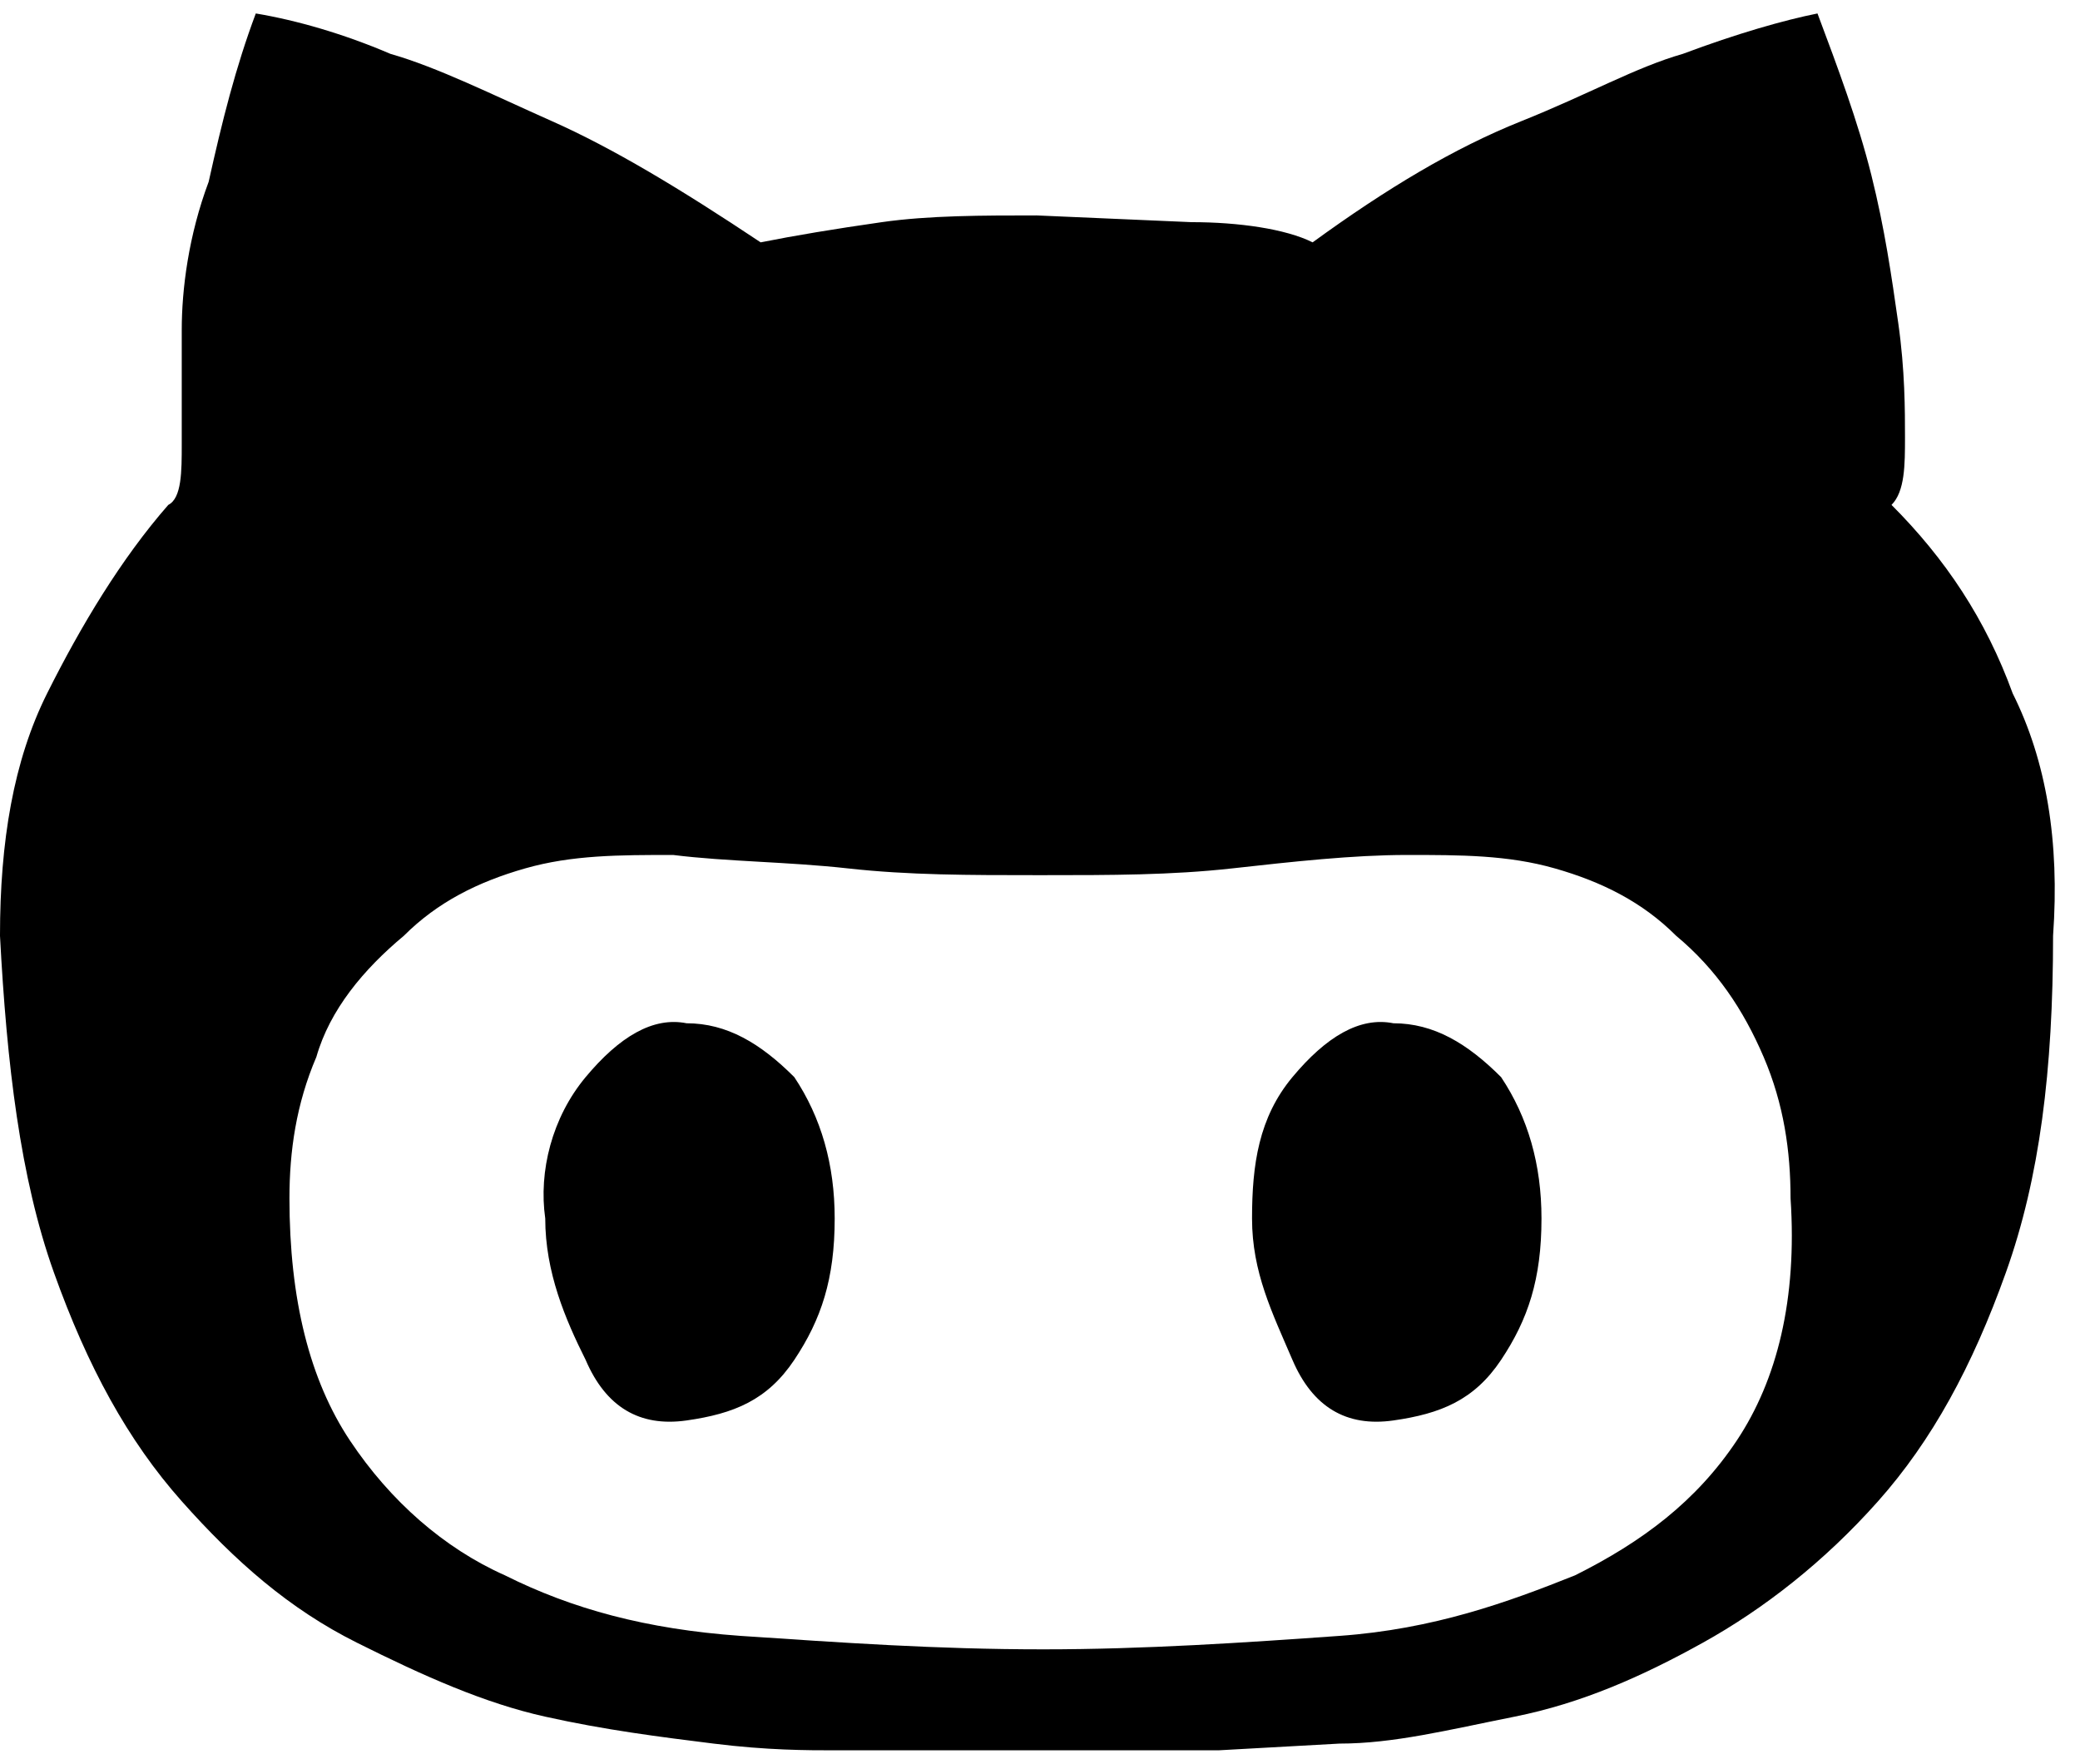 <?xml version="1.0" encoding="utf-8" ?>
<!-- Generator: Adobe Illustrator 24.1.0, SVG Export Plug-In . SVG Version: 6.00 Build 0)  -->
<svg
  version="1.1"
  id="Layer_1"
  xmlns="http://www.w3.org/2000/svg"
  xmlns:xlink="http://www.w3.org/1999/xlink"
  x="0px"
  y="0px"
  viewBox="0 0 30.9 26.2"
  style="enable-background:new 0 0 30.9 26.2;"
  xml:space="preserve"
>
<path
    d="M20.7,15.2c0.6,0,1.1,0.3,1.6,0.8c0.4,0.6,0.6,1.3,0.6,2.1c0,0.9-0.2,1.5-0.6,2.1s-0.9,0.8-1.6,0.9
	c-0.7,0.1-1.2-0.2-1.5-0.9s-0.6-1.3-0.6-2.1s0.1-1.5,0.6-2.1C19.7,15.4,20.2,15.1,20.7,15.2z M28.1,7.5c0.8,0.8,1.4,1.7,1.8,2.8
	c0.5,1,0.7,2.2,0.6,3.6c0,2-0.2,3.6-0.7,5c-0.5,1.4-1.1,2.5-1.9,3.4c-0.8,0.9-1.7,1.6-2.6,2.1c-0.9,0.5-1.8,0.9-2.8,1.1
	c-1,0.2-1.8,0.4-2.6,0.4l-1.8,0.1h-5.7c-0.4,0-1,0-1.8-0.1c-0.8-0.1-1.6-0.2-2.5-0.4c-0.9-0.2-1.8-0.6-2.8-1.1
	c-1-0.5-1.8-1.2-2.6-2.1s-1.4-2-1.9-3.4s-0.7-3.1-0.8-5c0-1.4,0.2-2.6,0.7-3.6s1.1-2,1.8-2.8C2.7,7.4,2.7,7,2.7,6.6s0-1,0-1.7
	c0-0.6,0.1-1.4,0.4-2.2C3.3,1.8,3.5,1,3.8,0.2c0.6,0.1,1.3,0.3,2,0.6c0.7,0.2,1.5,0.6,2.4,1s1.9,1,3.1,1.8c0.5-0.1,1.1-0.2,1.8-0.3
	c0.7-0.1,1.5-0.1,2.3-0.1l2.3,0.1c0.7,0,1.4,0.1,1.8,0.3c1.1-0.8,2.1-1.4,3.1-1.8s1.7-0.8,2.4-1c0.8-0.3,1.5-0.5,2-0.6
	c0.3,0.8,0.6,1.6,0.8,2.4c0.2,0.8,0.3,1.5,0.4,2.2c0.1,0.7,0.1,1.3,0.1,1.7S28.3,7.3,28.1,7.5z M15.5,24.5c1.5,0,3-0.1,4.4-0.2
	s2.5-0.5,3.5-0.9c1-0.5,1.8-1.1,2.4-2c0.6-0.9,0.9-2.1,0.8-3.6c0-0.7-0.1-1.4-0.4-2.1c-0.3-0.7-0.7-1.3-1.3-1.8
	c-0.5-0.5-1.1-0.8-1.8-1s-1.4-0.2-2.2-0.2c-0.8,0-1.7,0.1-2.6,0.2c-0.9,0.1-1.8,0.1-2.8,0.1h-0.1c-1,0-1.9,0-2.8-0.1
	c-0.9-0.1-1.8-0.1-2.6-0.2c-0.8,0-1.5,0-2.2,0.2s-1.3,0.5-1.8,1c-0.6,0.5-1.1,1.1-1.3,1.8c-0.3,0.7-0.4,1.4-0.4,2.1
	c0,1.5,0.3,2.7,0.9,3.6c0.6,0.9,1.4,1.6,2.3,2c1,0.5,2.1,0.8,3.5,0.9C12.5,24.4,13.9,24.5,15.5,24.5L15.5,24.5z M10.2,15.2
	c0.6,0,1.1,0.3,1.6,0.8c0.4,0.6,0.6,1.3,0.6,2.1c0,0.9-0.2,1.5-0.6,2.1s-0.9,0.8-1.6,0.9c-0.7,0.1-1.2-0.2-1.5-0.9
	c-0.3-0.6-0.6-1.3-0.6-2.1c-0.1-0.7,0.1-1.5,0.6-2.1C9.2,15.4,9.7,15.1,10.2,15.2z"
  />
</svg>
